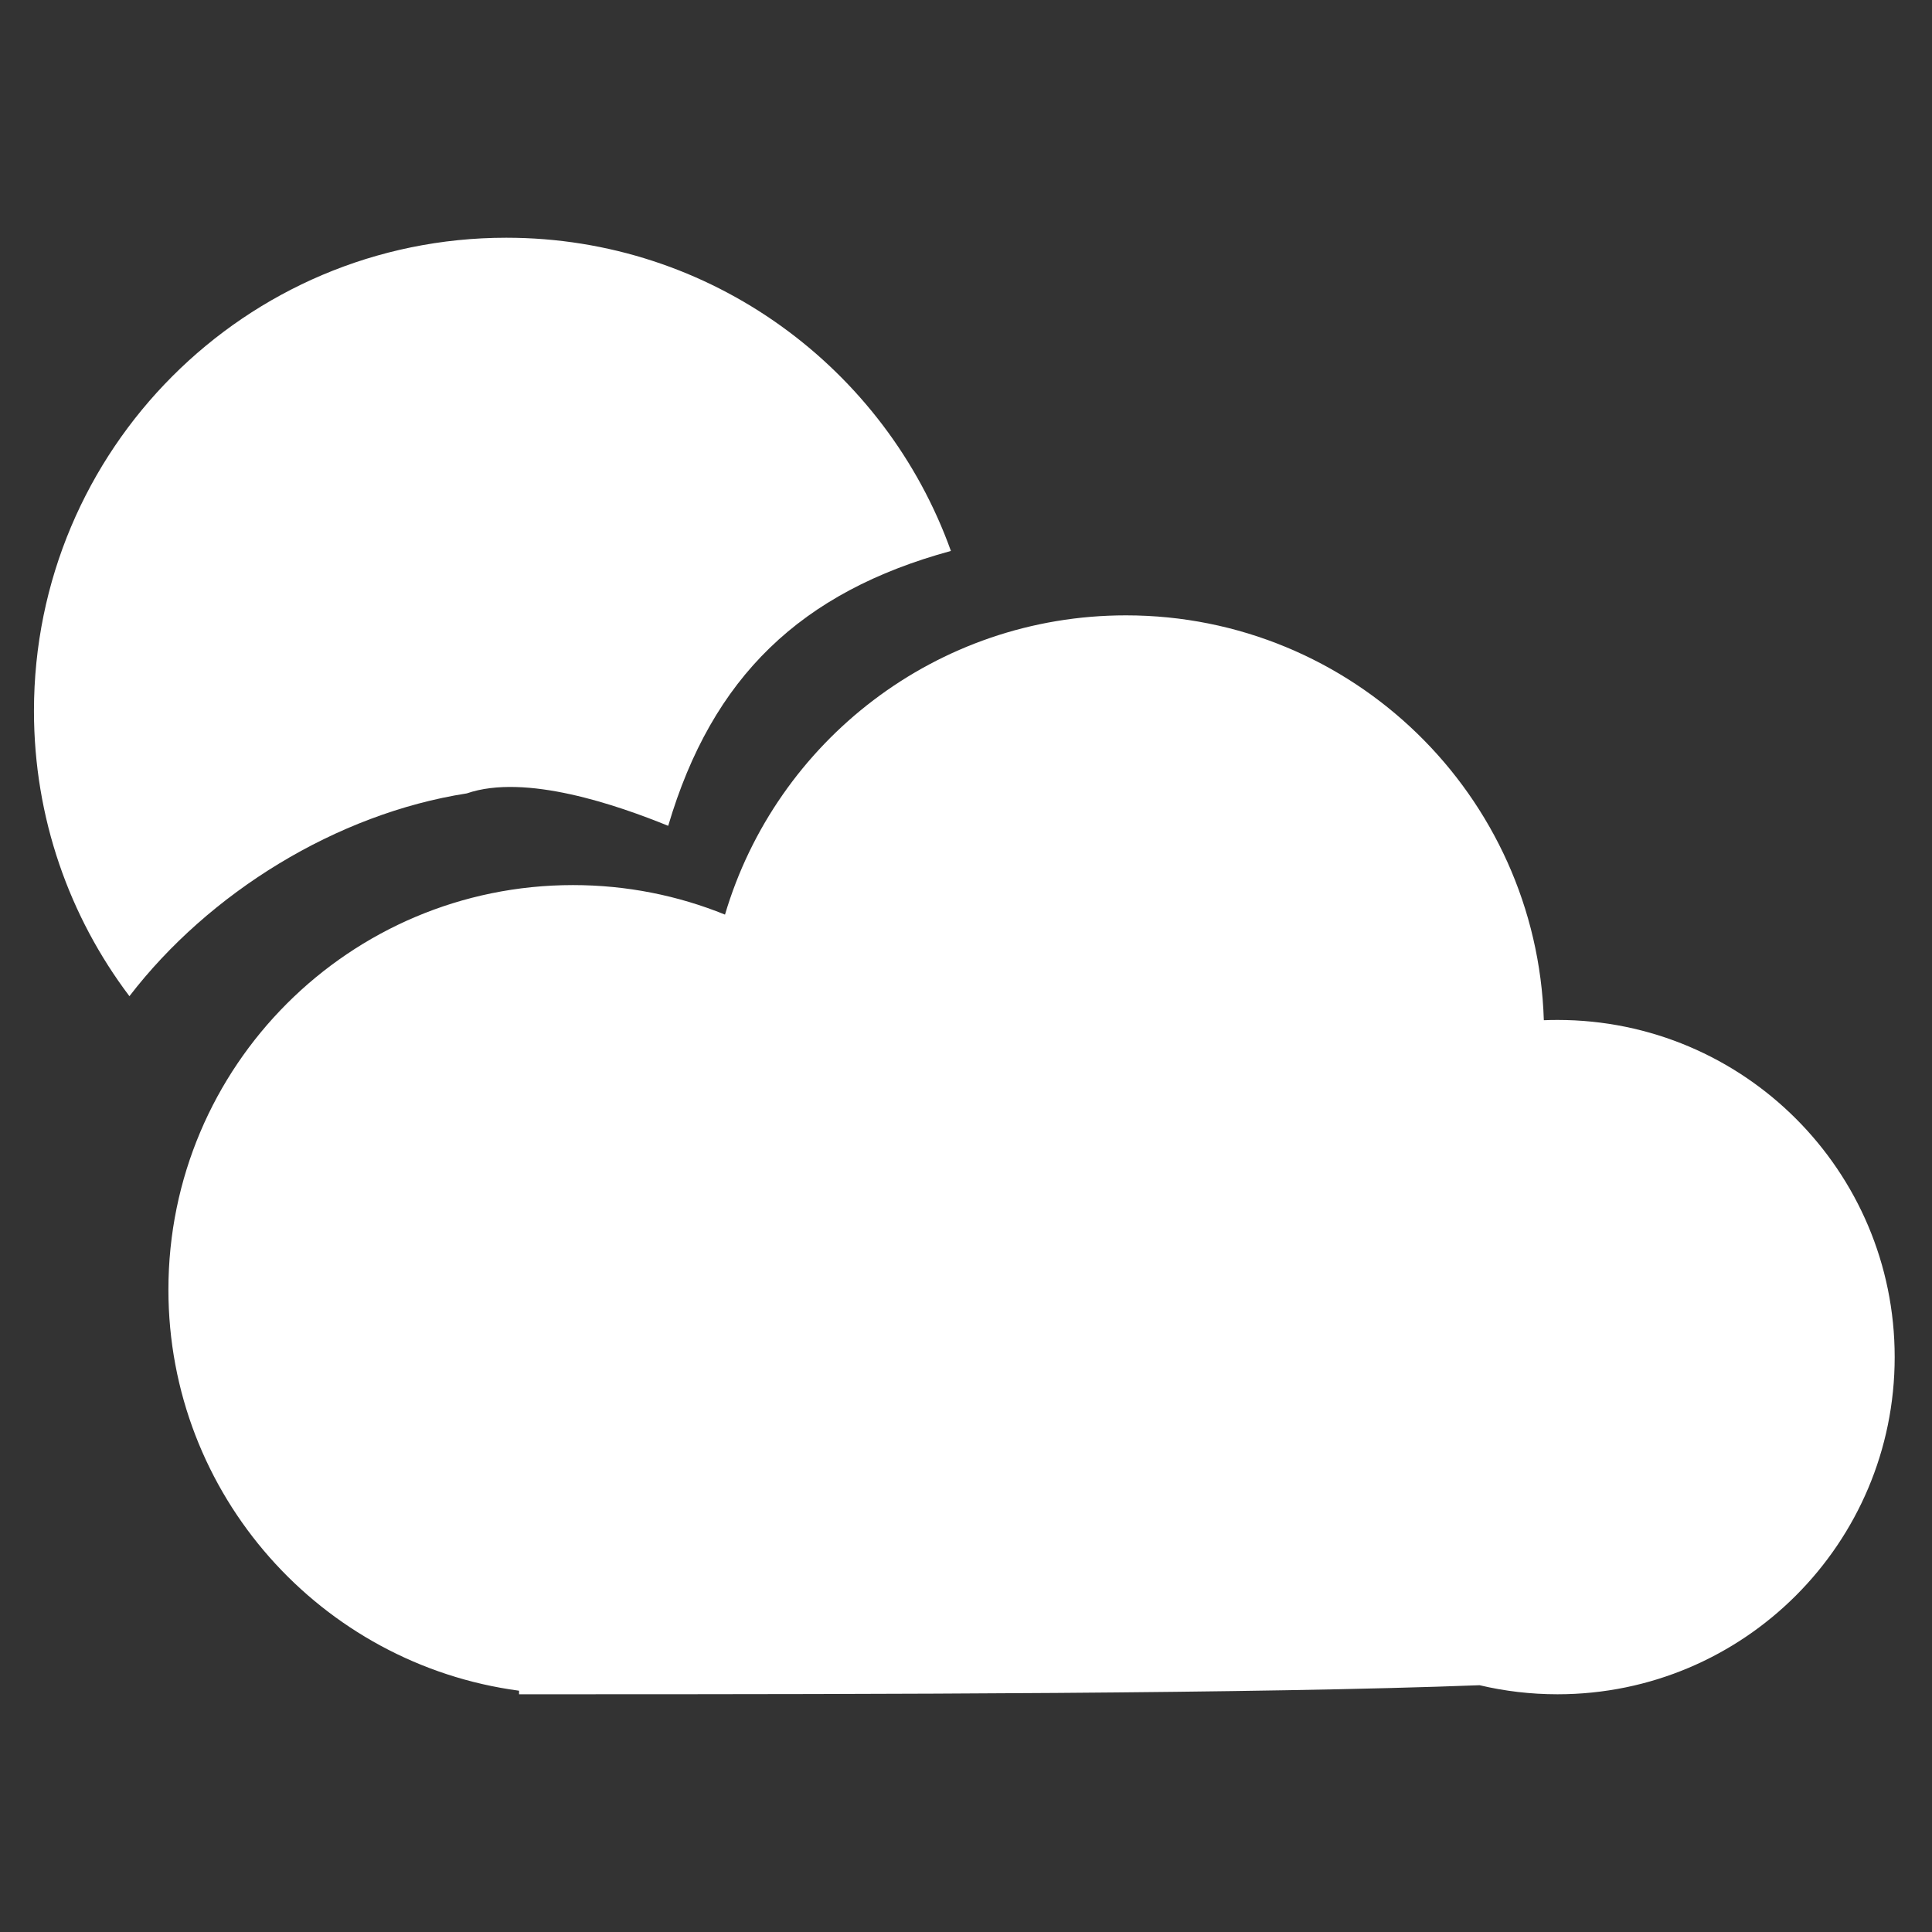 <svg width="512" height="512" viewBox="0 0 512 512" fill="none" xmlns="http://www.w3.org/2000/svg">
<rect x="0" y="0" width="512" height="512" fill="#333333" stroke="none"/>
<path fill-rule="evenodd" clip-rule="evenodd" d="M137.556 448.055C85.097 441.066 44.63 396.148 44.63 341.778C44.63 282.56 92.635 234.555 151.852 234.555C166.098 234.555 179.696 237.334 192.132 242.379C205.7 196.527 248.138 163.074 298.389 163.074C358.408 163.074 407.281 210.798 409.131 270.369C410.334 270.32 411.544 270.296 412.759 270.296C462.107 270.296 502.111 310.3 502.111 359.648C502.111 408.996 462.107 449 412.759 449C405.648 449 398.731 448.169 392.1 446.6C333.074 448.861 232.563 448.992 152.173 448.999C152.066 449 151.959 449 151.852 449C151.752 449 151.651 449 151.551 448.999C146.811 449 142.142 449 137.556 449V448.055Z" fill="white"/>
<path d="M252 146.005C212.239 156.85 188.743 179.37 177.081 218.851C163.704 213.415 139.26 204.885 123.704 210.259C89.194 215.633 55.384 236.545 34.299 264.001C18.42 242.981 9 216.791 9 188.398C9 119.143 65.039 63.001 134.167 63.001C188.443 63.001 234.651 97.611 252 146.005Z" fill="white"/>
</svg>
